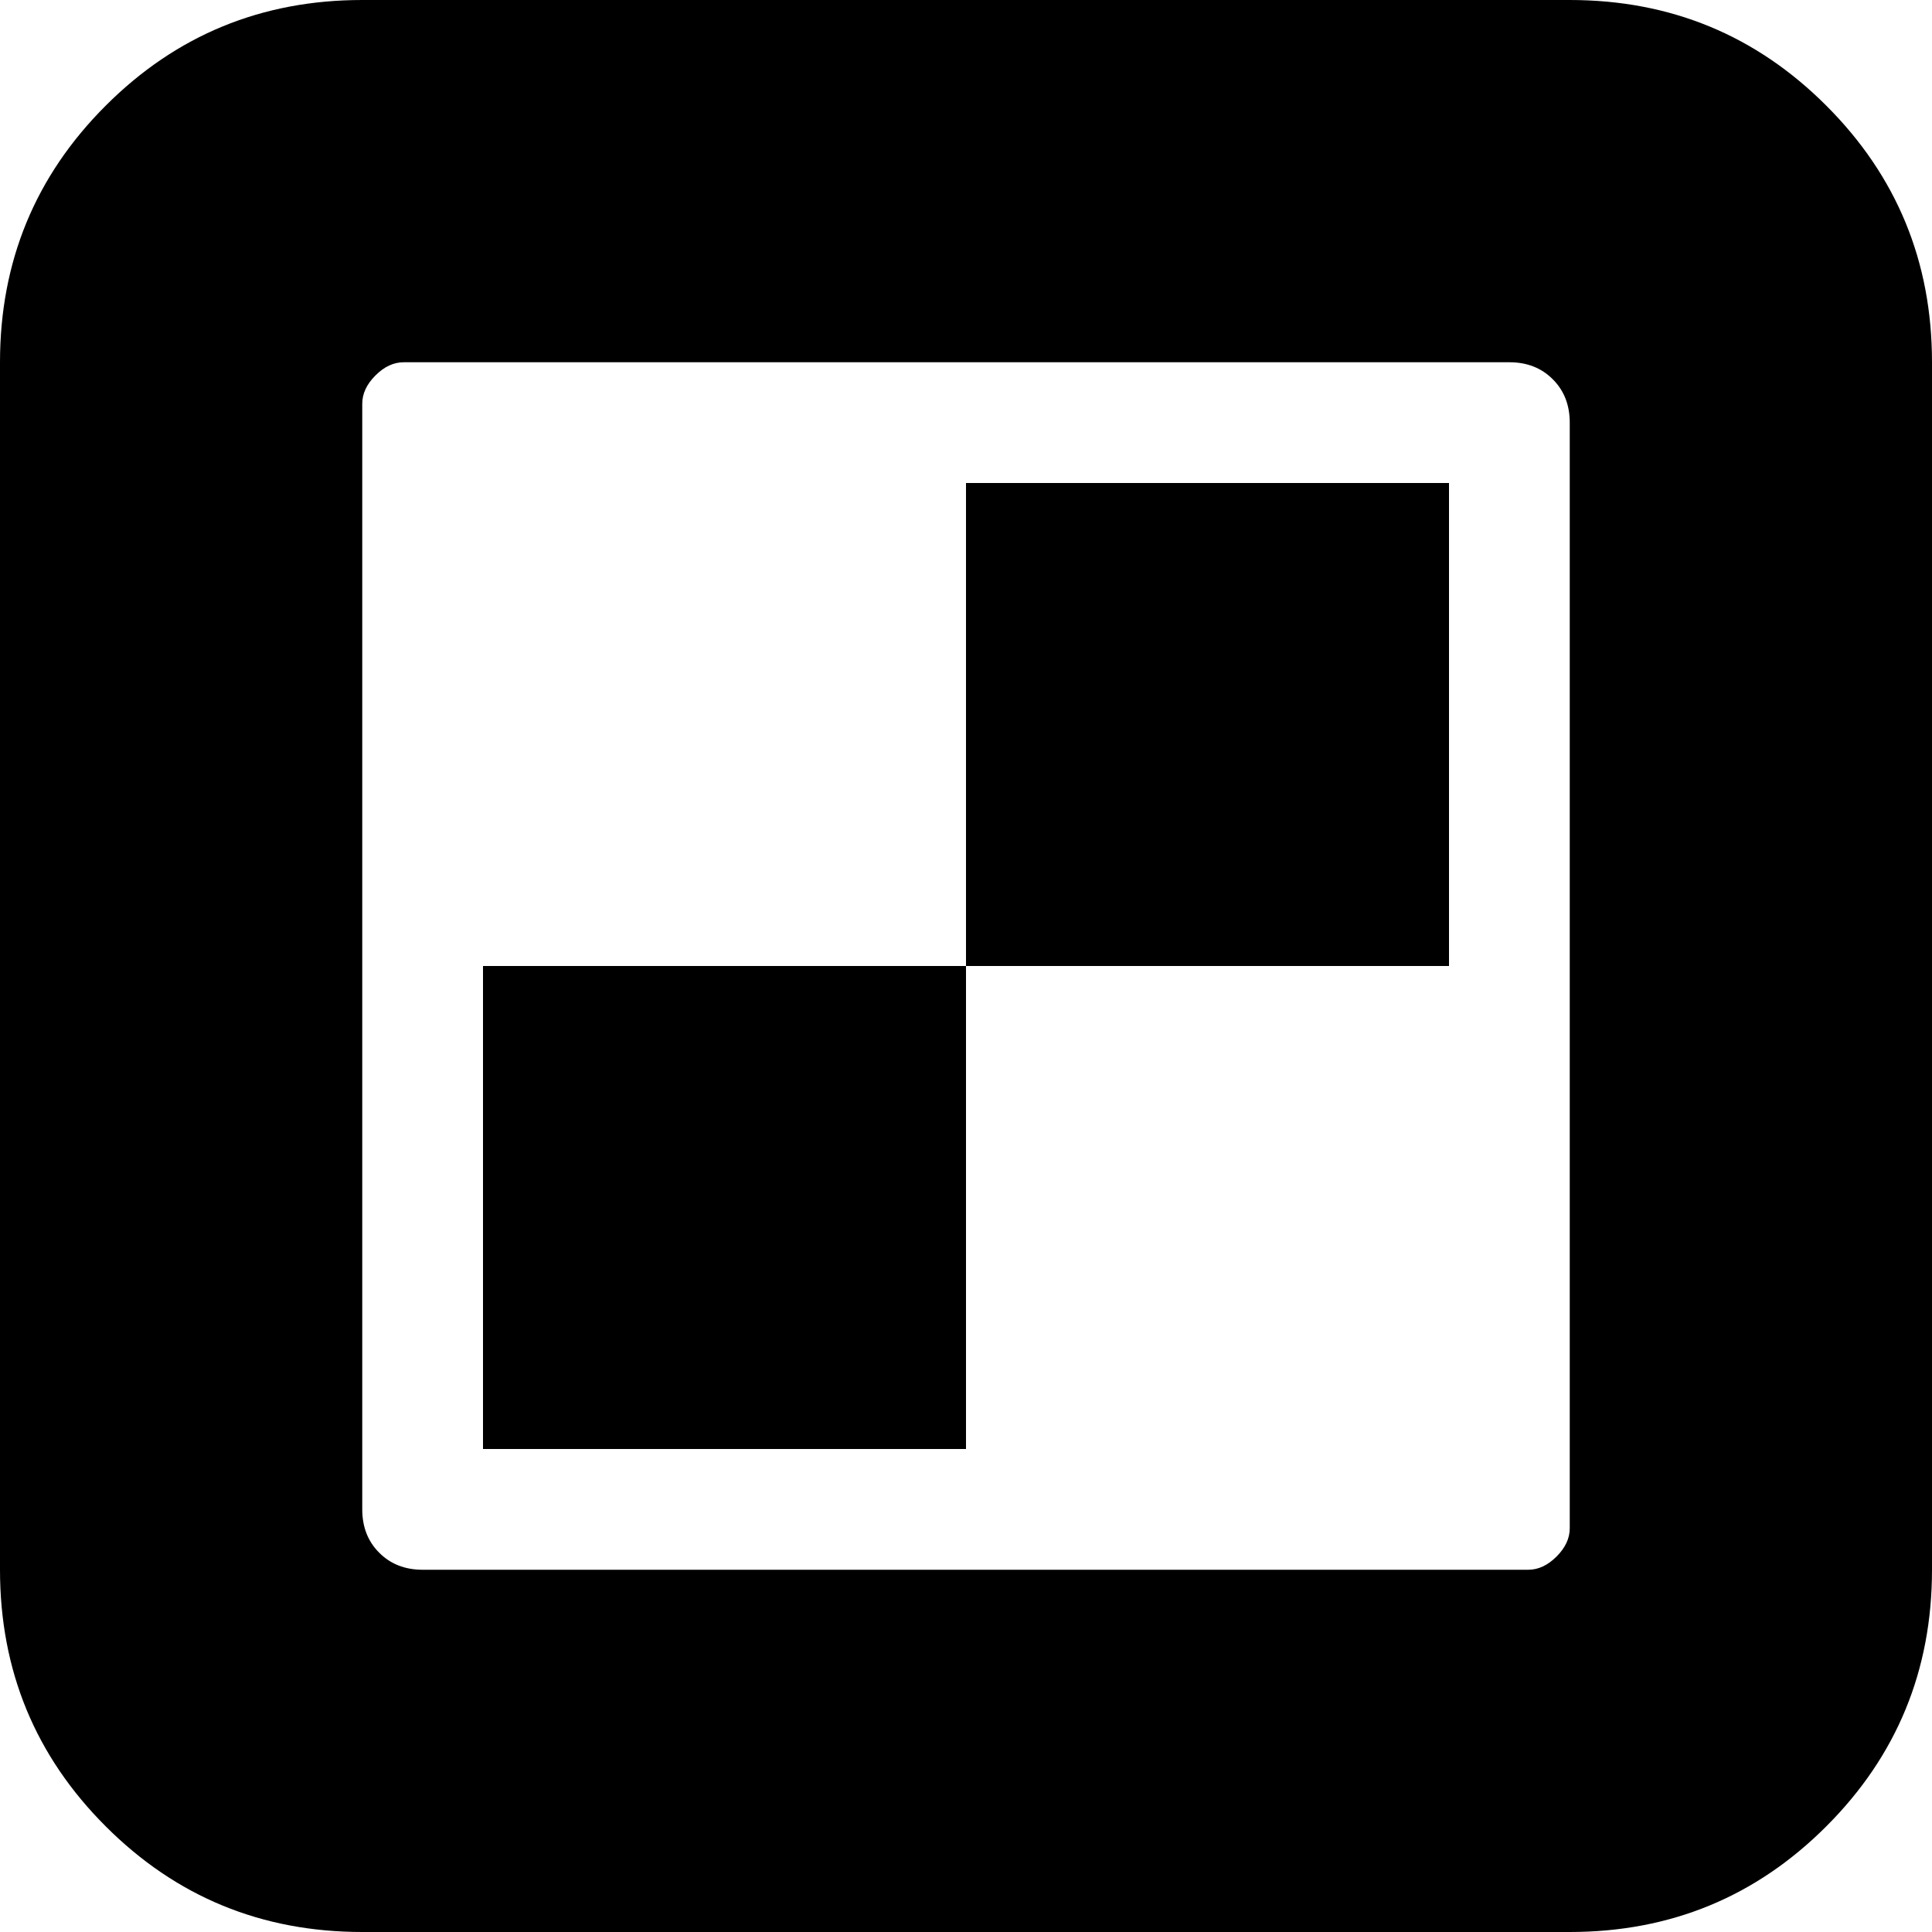 <svg width="30" height="30" viewBox="0 -58.125 30 30" xmlns="http://www.w3.org/2000/svg"><path d="M15 -43.125L22.5 -43.125L22.5 -50.625L15 -50.625ZM24.375 -58.125L5.625 -58.125C4.062 -58.125 2.734 -57.578 1.641 -56.484C0.547 -55.391 0 -54.062 0 -52.5L0 -33.75C0 -32.188 0.547 -30.859 1.641 -29.766C2.734 -28.672 4.062 -28.125 5.625 -28.125L24.375 -28.125C25.938 -28.125 27.266 -28.672 28.359 -29.766C29.453 -30.859 30 -32.188 30 -33.75L30 -52.5C30 -54.062 29.453 -55.391 28.359 -56.484C27.266 -57.578 25.938 -58.125 24.375 -58.125ZM24.375 -43.125L24.375 -34.688L24.375 -34.395C24.375 -34.238 24.307 -34.092 24.17 -33.955C24.033 -33.818 23.887 -33.75 23.73 -33.75L23.438 -33.75L15 -33.75L6.562 -33.75C6.289 -33.75 6.064 -33.838 5.889 -34.014C5.713 -34.189 5.625 -34.414 5.625 -34.688L5.625 -43.125L5.625 -51.562L5.625 -51.855C5.625 -52.012 5.693 -52.158 5.83 -52.295C5.967 -52.432 6.113 -52.5 6.27 -52.5L6.562 -52.5L15 -52.5L23.438 -52.5C23.711 -52.5 23.936 -52.412 24.111 -52.236C24.287 -52.061 24.375 -51.836 24.375 -51.562ZM7.5 -35.625L15 -35.625L15 -43.125L7.5 -43.125ZM7.5 -35.625"></path></svg>